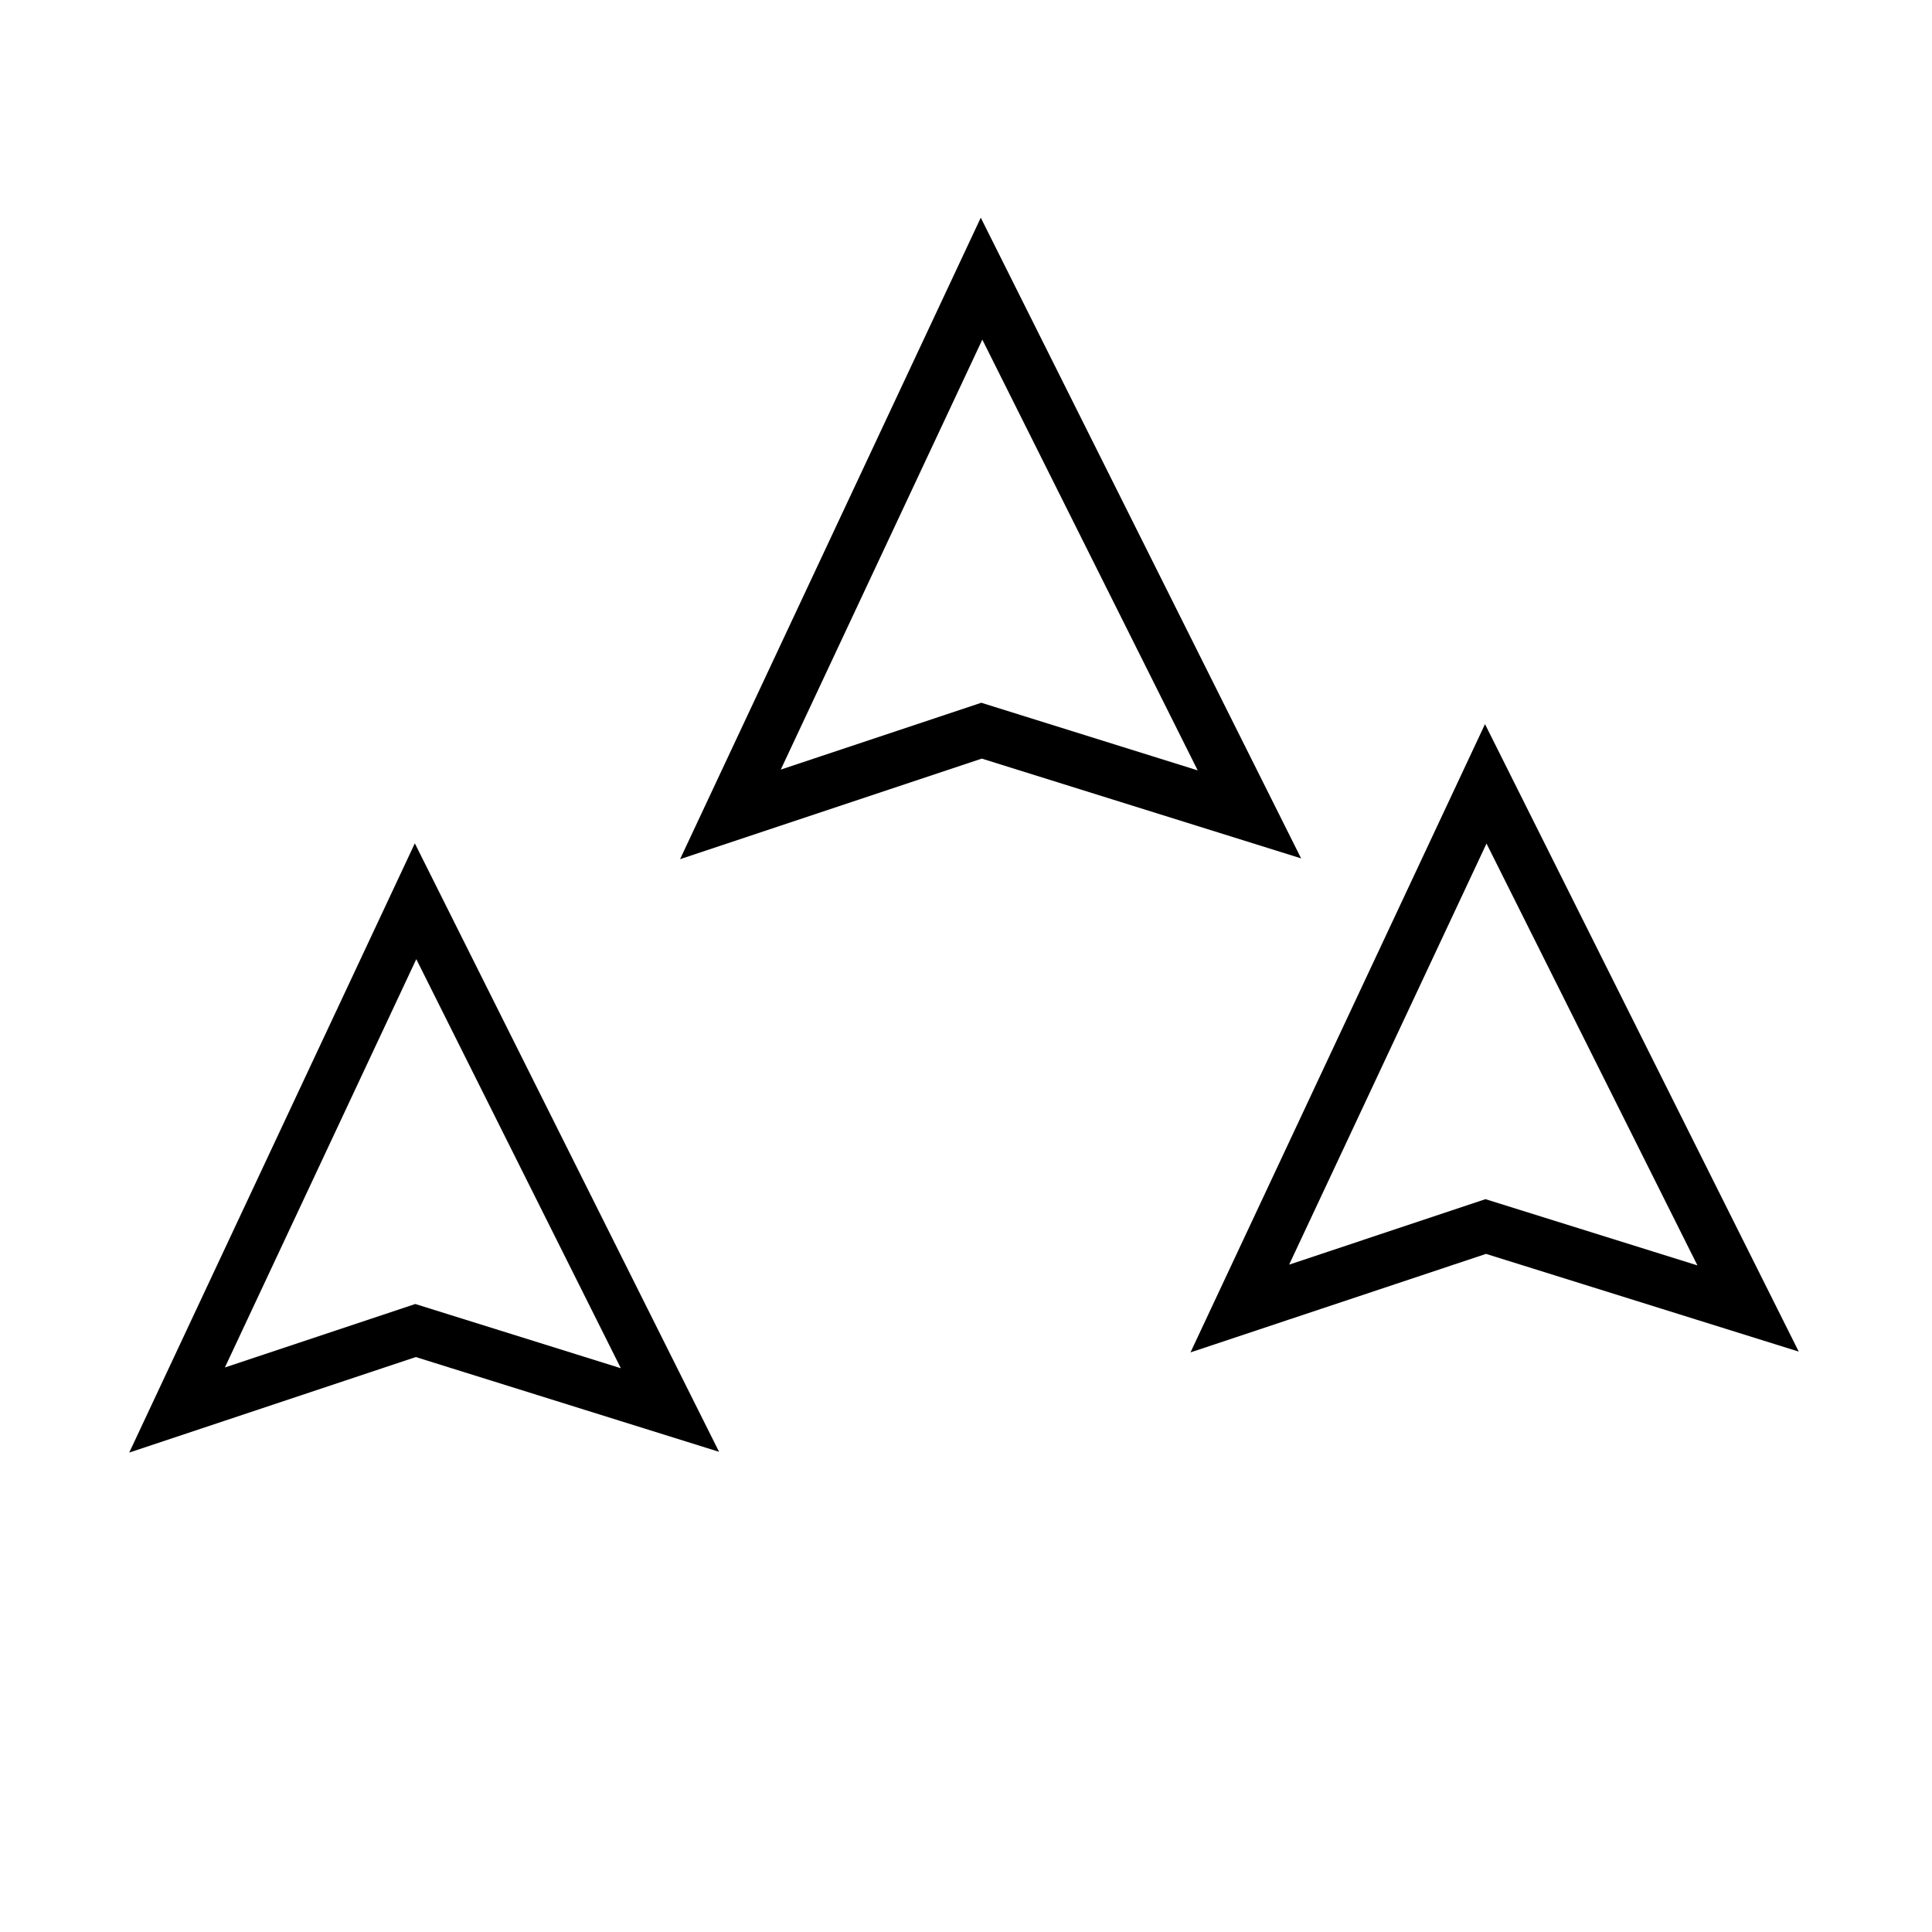 <?xml version="1.0" encoding="UTF-8" standalone="no"?>
<!-- Generator: Adobe Illustrator 26.0.1, SVG Export Plug-In . SVG Version: 6.00 Build 0)  -->

<svg
   xmlns:dc="http://purl.org/dc/elements/1.1/"
   xmlns:cc="http://creativecommons.org/ns#"
   xmlns:rdf="http://www.w3.org/1999/02/22-rdf-syntax-ns#"
   xmlns:svg="http://www.w3.org/2000/svg"
   xmlns="http://www.w3.org/2000/svg"
   xmlns:sodipodi="http://sodipodi.sourceforge.net/DTD/sodipodi-0.dtd"
   xmlns:inkscape="http://www.inkscape.org/namespaces/inkscape"
   version="1.1"
   id="Layer_1"
   x="0px"
   y="0px"
   viewBox="0 0 188.976 188.976"
   xml:space="preserve"
   sodipodi:docname="icon_controls_centermap_group.svg"
   width="50mm"
   height="50mm"
   inkscape:version="0.92.5 (2060ec1f9f, 2020-04-08)"><defs
   id="defs10" /><sodipodi:namedview
   pagecolor="#ffffff"
   bordercolor="#666666"
   borderopacity="1"
   objecttolerance="10"
   gridtolerance="10"
   guidetolerance="10"
   inkscape:pageopacity="0"
   inkscape:pageshadow="2"
   inkscape:window-width="1935"
   inkscape:window-height="1320"
   id="namedview8"
   showgrid="false"
   units="mm"
   inkscape:zoom="4.9081529"
   inkscape:cx="85.213625"
   inkscape:cy="91.140334"
   inkscape:window-x="642"
   inkscape:window-y="586"
   inkscape:window-maximized="0"
   inkscape:current-layer="Layer_1"
   showguides="true"
   inkscape:guide-bbox="true" />
<style
   type="text/css"
   id="style2">
	.st0{fill:none;stroke:#000000;}
</style>



<path
   style="fill:none;stroke:#000000;stroke-width:4.938;stroke-linecap:butt;stroke-linejoin:miter;stroke-miterlimit:12;stroke-dasharray:none;stroke-opacity:1;paint-order:normal"
   d="M 65.53,137.92 40.647,130.144 17.319,137.92 40.647,88.154 Z"
   id="path4522"
   inkscape:connector-curvature="0"
   sodipodi:nodetypes="ccccc" /><path
   style="fill:none;stroke:#000000;stroke-width:5.199;stroke-linecap:butt;stroke-linejoin:miter;stroke-miterlimit:12;stroke-dasharray:none;stroke-opacity:1;paint-order:normal"
   d="M 122.21,79.658 96.009,71.47 71.445,79.658 96.009,27.256 Z"
   id="path4522-3"
   inkscape:connector-curvature="0"
   sodipodi:nodetypes="ccccc" /><path
   style="fill:none;stroke:#000000;stroke-width:5.092;stroke-linecap:butt;stroke-linejoin:miter;stroke-miterlimit:12;stroke-dasharray:none;stroke-opacity:1;paint-order:normal"
   d="m 170.987,127.99 -25.66,-8.019 -24.056,8.019 24.056,-51.32 z"
   id="path4522-6"
   inkscape:connector-curvature="0"
   sodipodi:nodetypes="ccccc" /></svg>